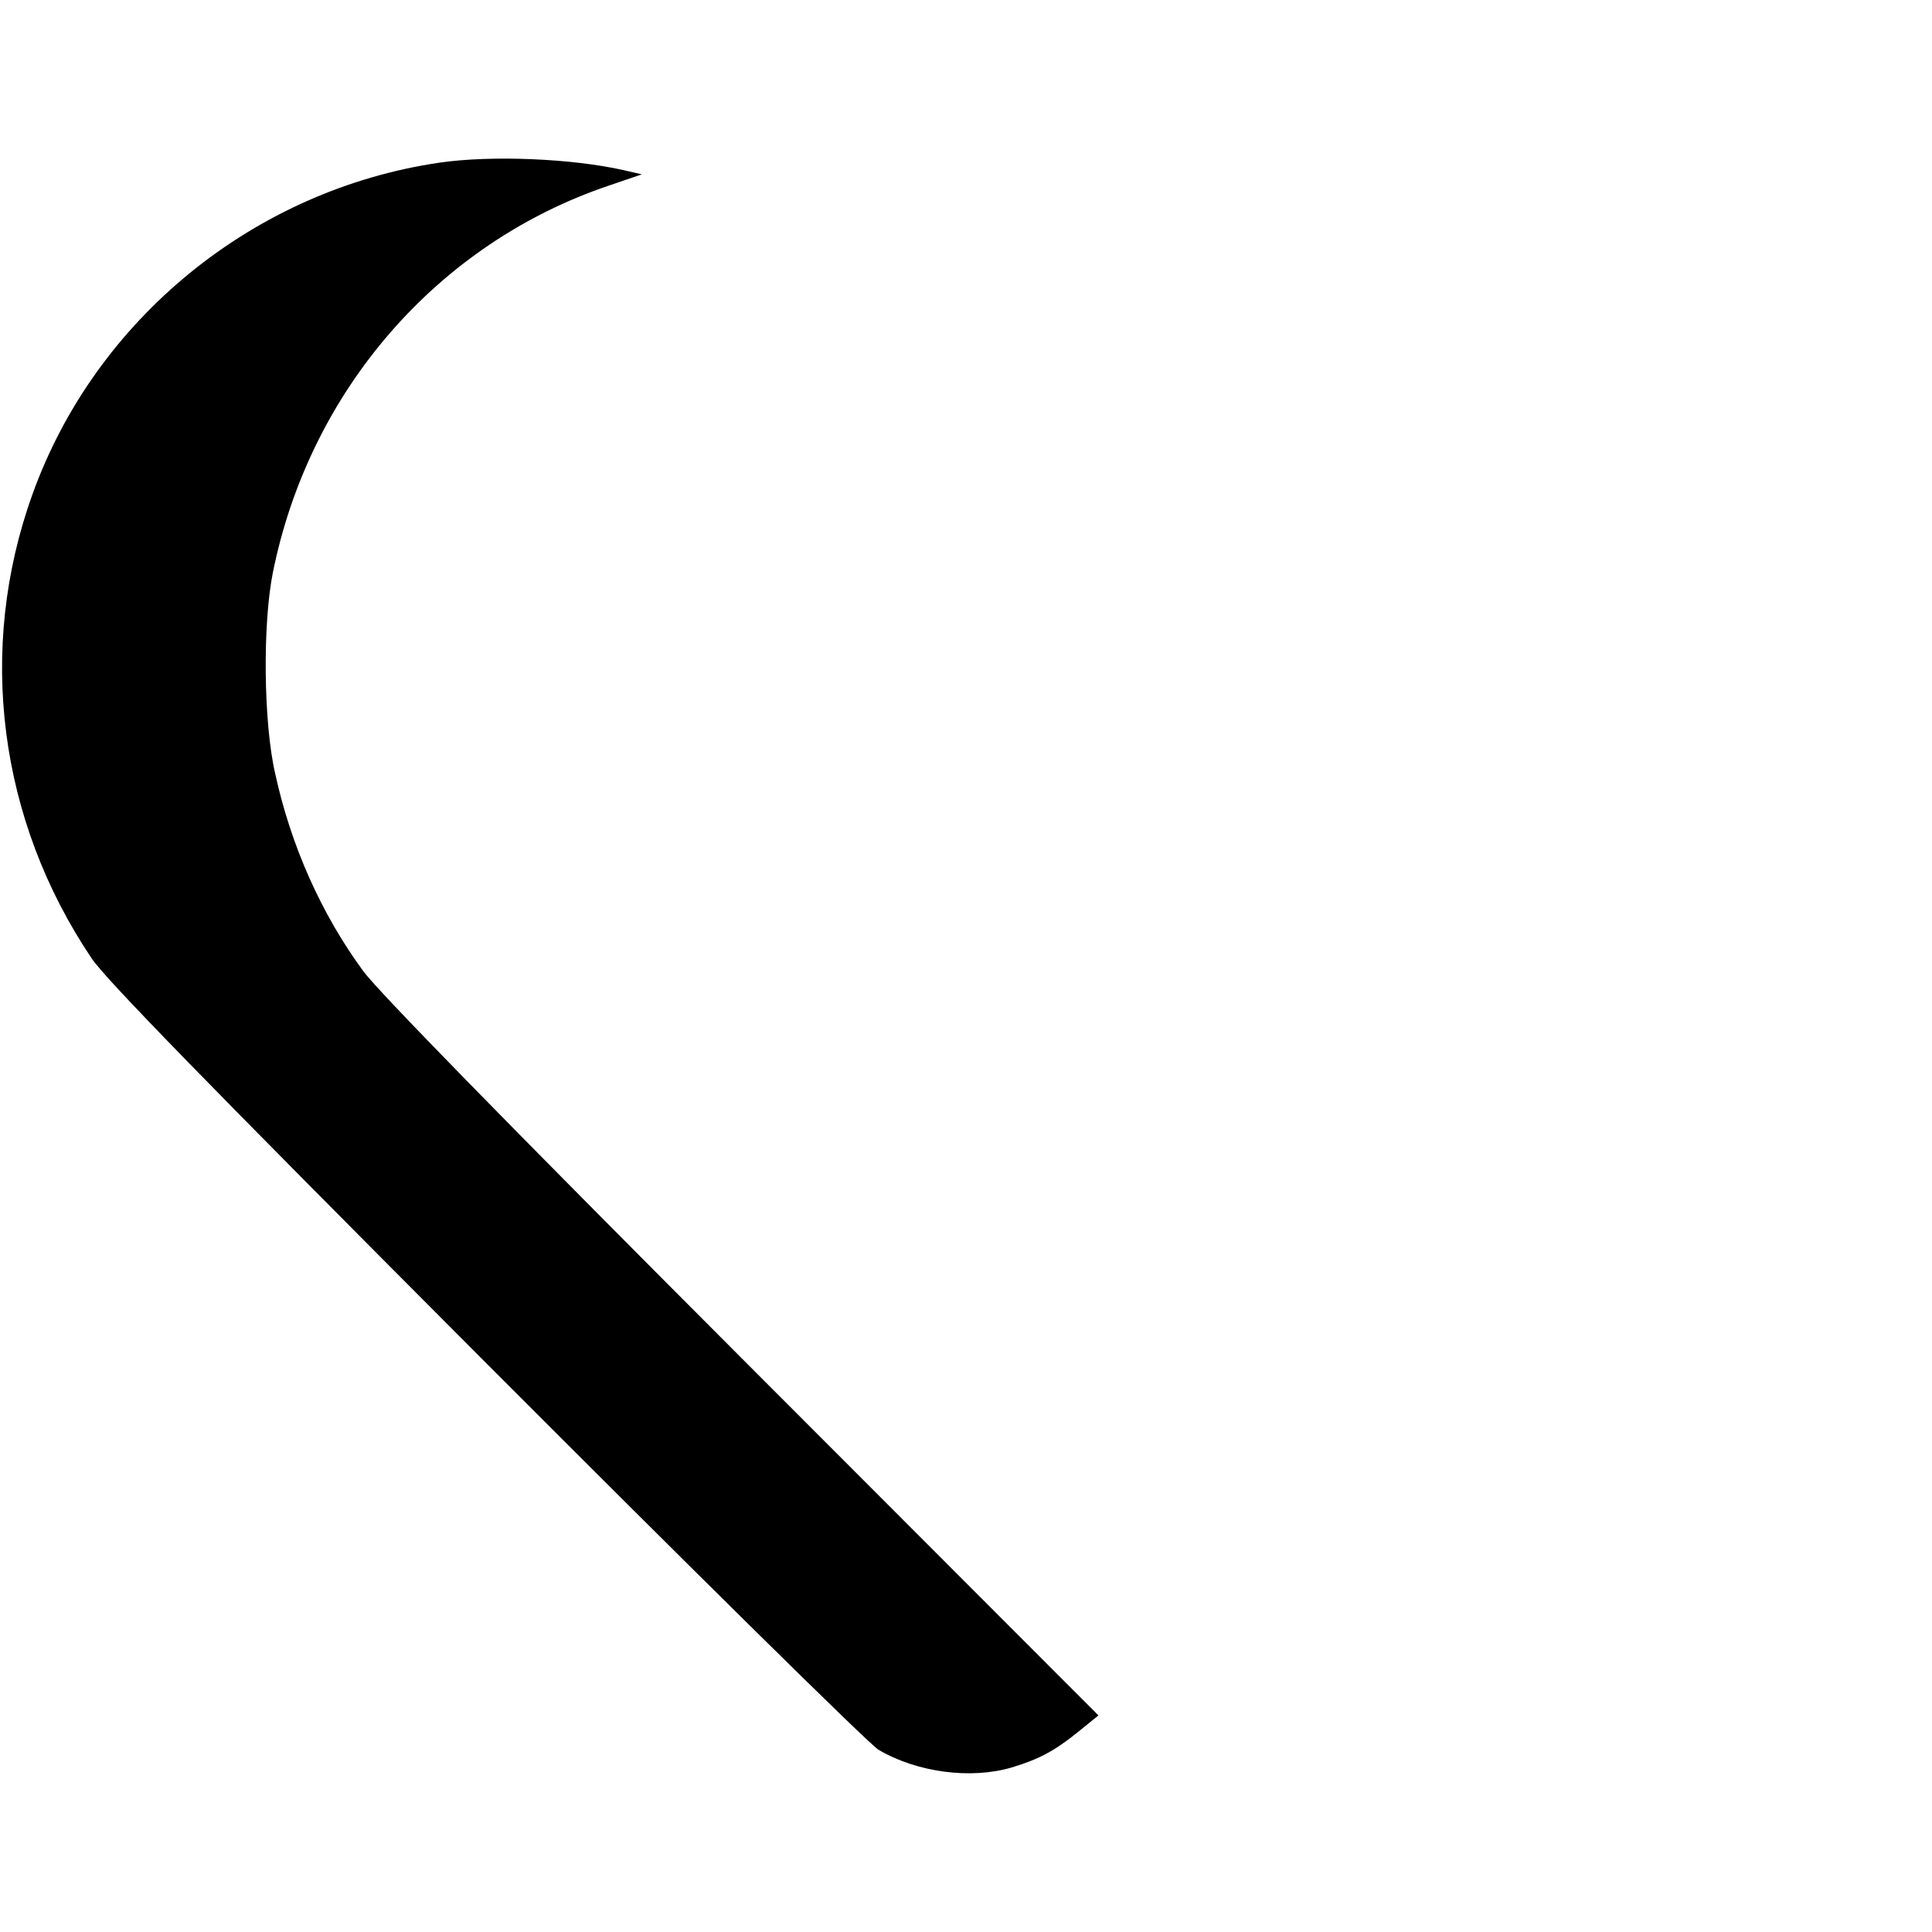 <?xml version="1.0" standalone="no"?>
<!DOCTYPE svg PUBLIC "-//W3C//DTD SVG 20010904//EN"
 "http://www.w3.org/TR/2001/REC-SVG-20010904/DTD/svg10.dtd">
<svg version="1.0" xmlns="http://www.w3.org/2000/svg"
 width="512pt" height="512pt" viewBox="0 0 512 512"
 preserveAspectRatio="xMidYMid meet">

<g transform="translate(0,512) scale(0.1,-0.1)"
fill="#000000" stroke="none">
<path d="M1165 4689 c-492 -72 -912 -414 -1079 -879 -148 -411 -90 -863 157
-1230 38 -56 300 -325 1046 -1073 548 -549 1015 -1010 1039 -1024 102 -60 244
-79 353 -47 73 22 114 44 177 95 l53 43 -945 946 c-632 633 -963 972 -1003
1026 -111 151 -192 332 -234 525 -31 136 -33 396 -6 531 97 483 437 874 893
1027 l85 29 -48 11 c-137 31 -350 40 -488 20z"/>
</g>
</svg>
